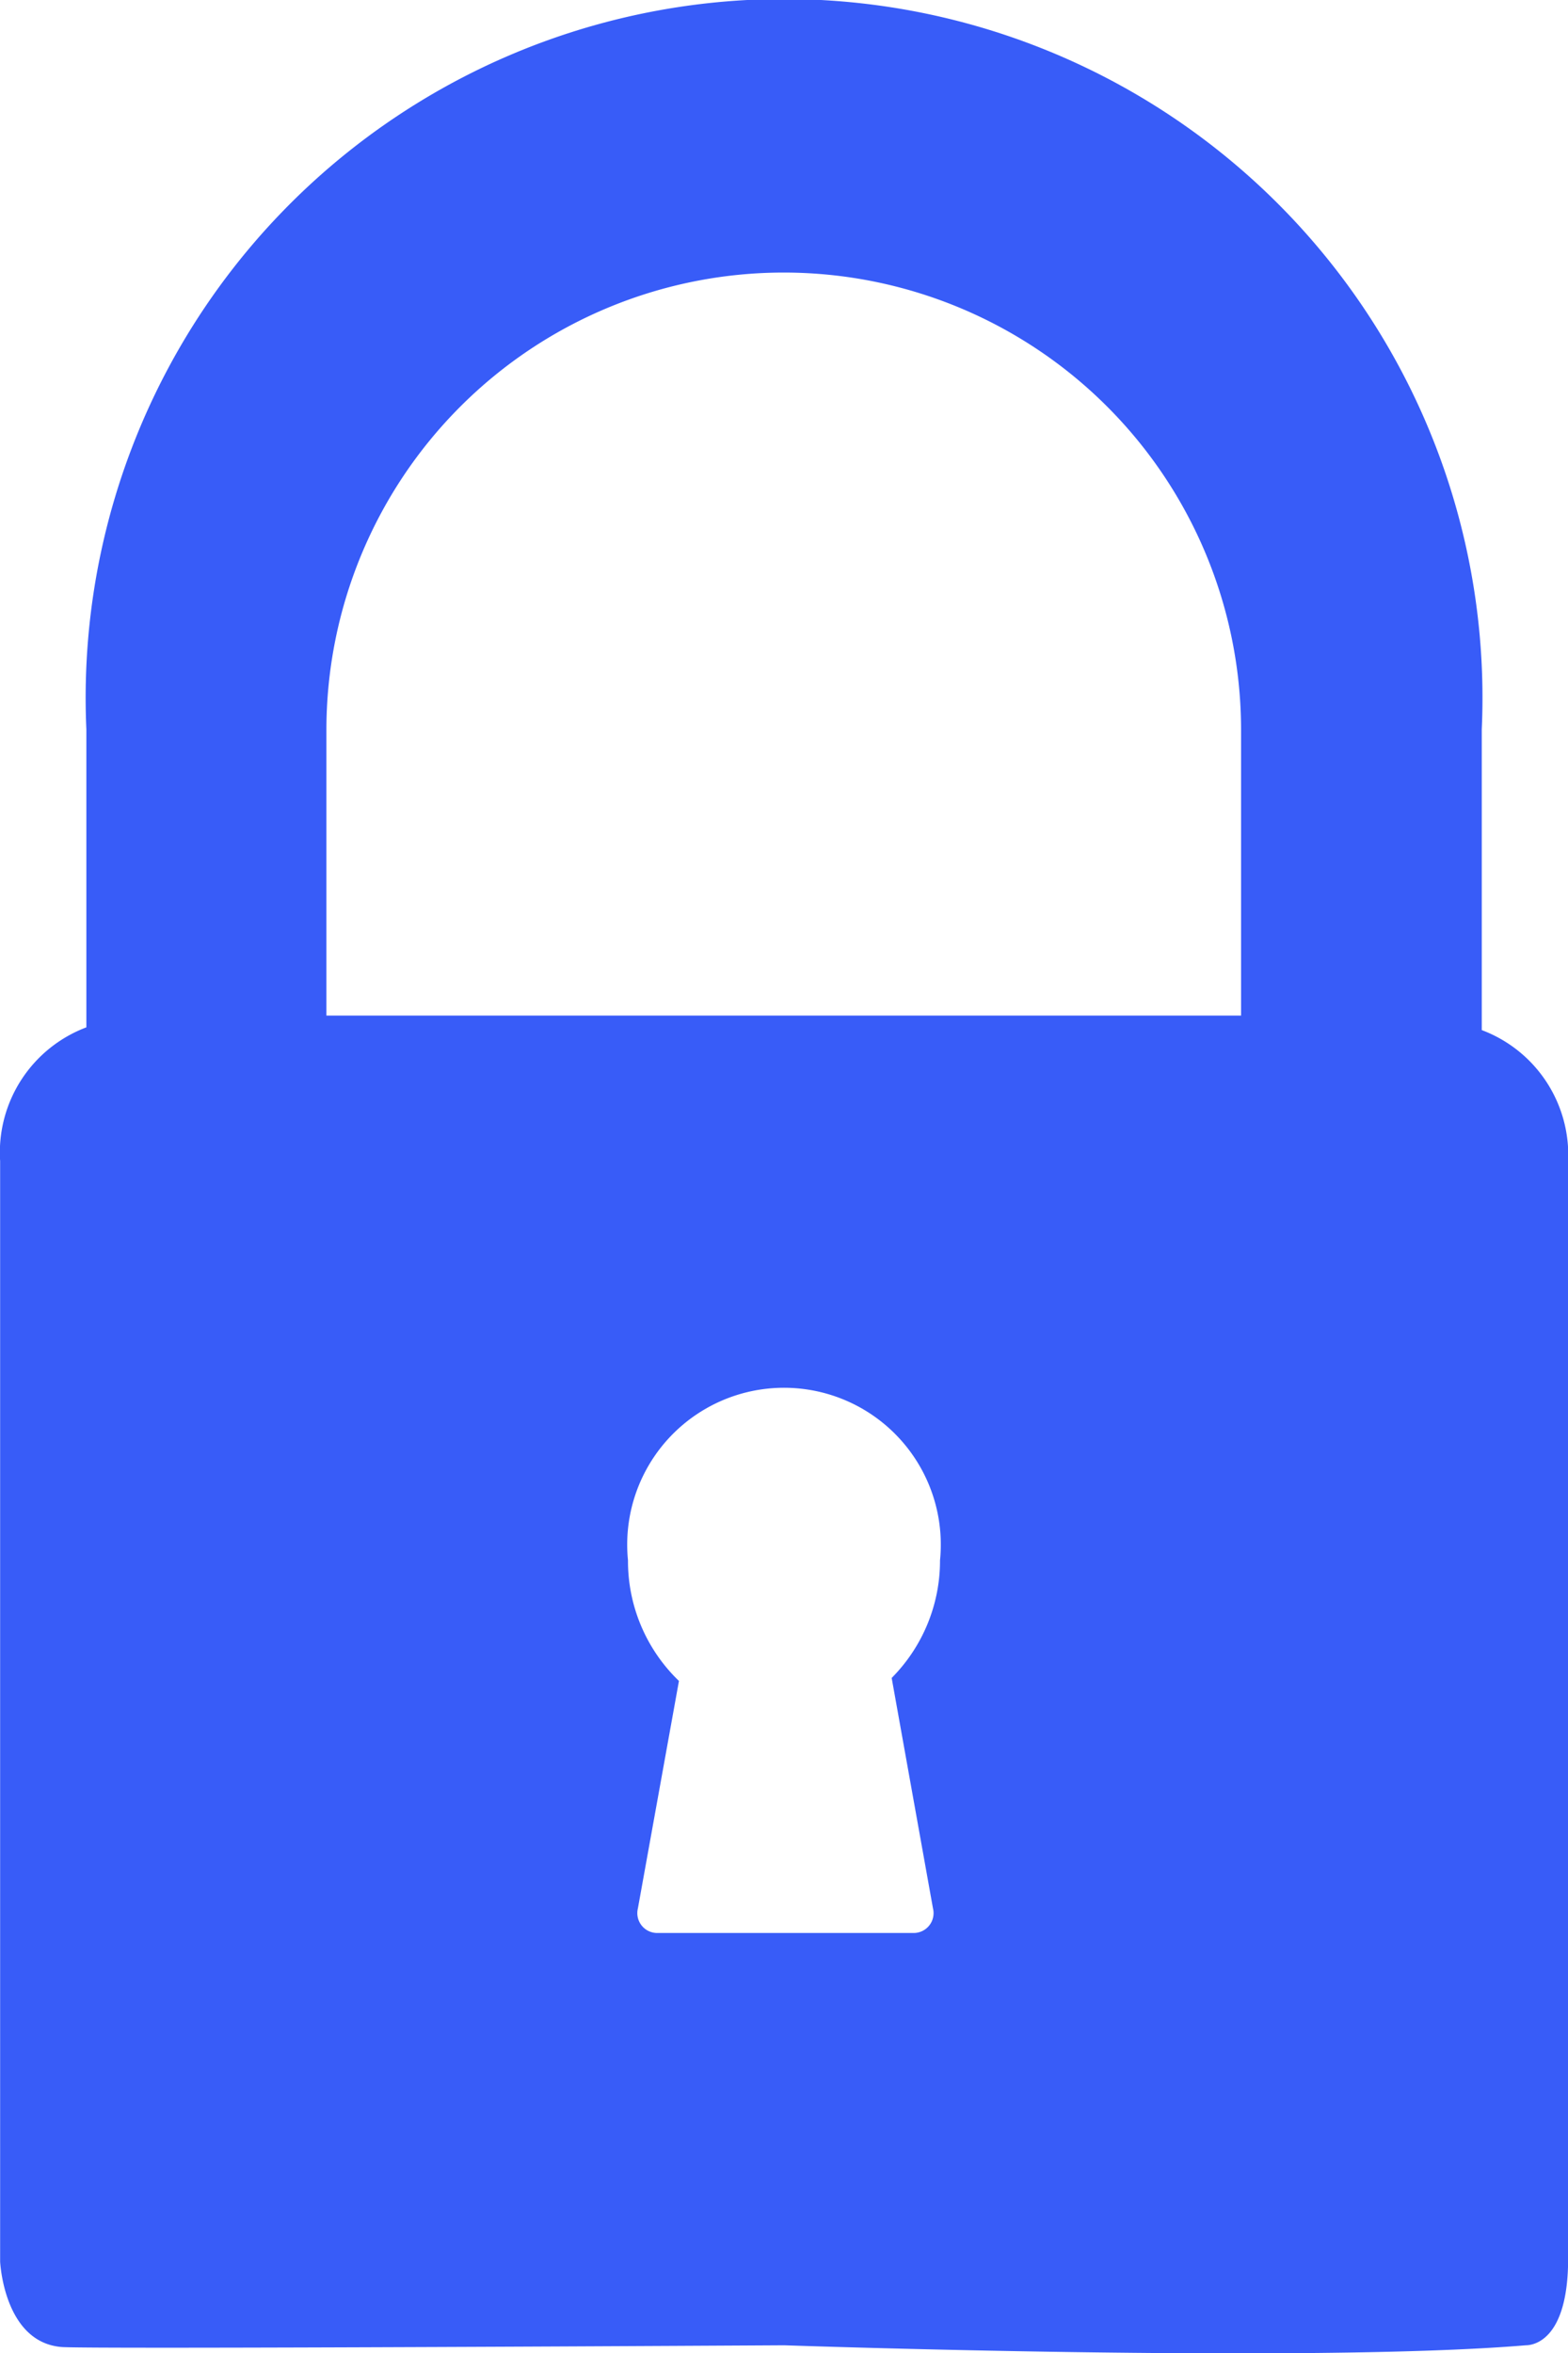 <svg xmlns="http://www.w3.org/2000/svg" width="12" height="18" viewBox="0 0 12 18"><defs><style>.a{fill:#385cf8;}</style></defs><path class="a" d="M70.884,7.88v-2.3a5.345,5.345,0,1,0-10.679,0V7.859a1.023,1.023,0,0,0-.66,1.023V17.3s.027.616.468.654c.187.018,5.532-.013,5.532-.013s4.014.139,5.676,0c.05,0,.324-.028.324-.663V8.882A1.021,1.021,0,0,0,70.884,7.88Zm-4.2,6.718a.152.152,0,0,1-.15.189H64.576a.152.152,0,0,1-.15-.189l.314-1.739a1.272,1.272,0,0,1-.39-.923,1.2,1.2,0,1,1,2.388,0,1.272,1.272,0,0,1-.37.9Zm2.358-6.829h-7V5.585a3.5,3.5,0,1,1,7,0Z" transform="translate(-59.544)"/></svg>
